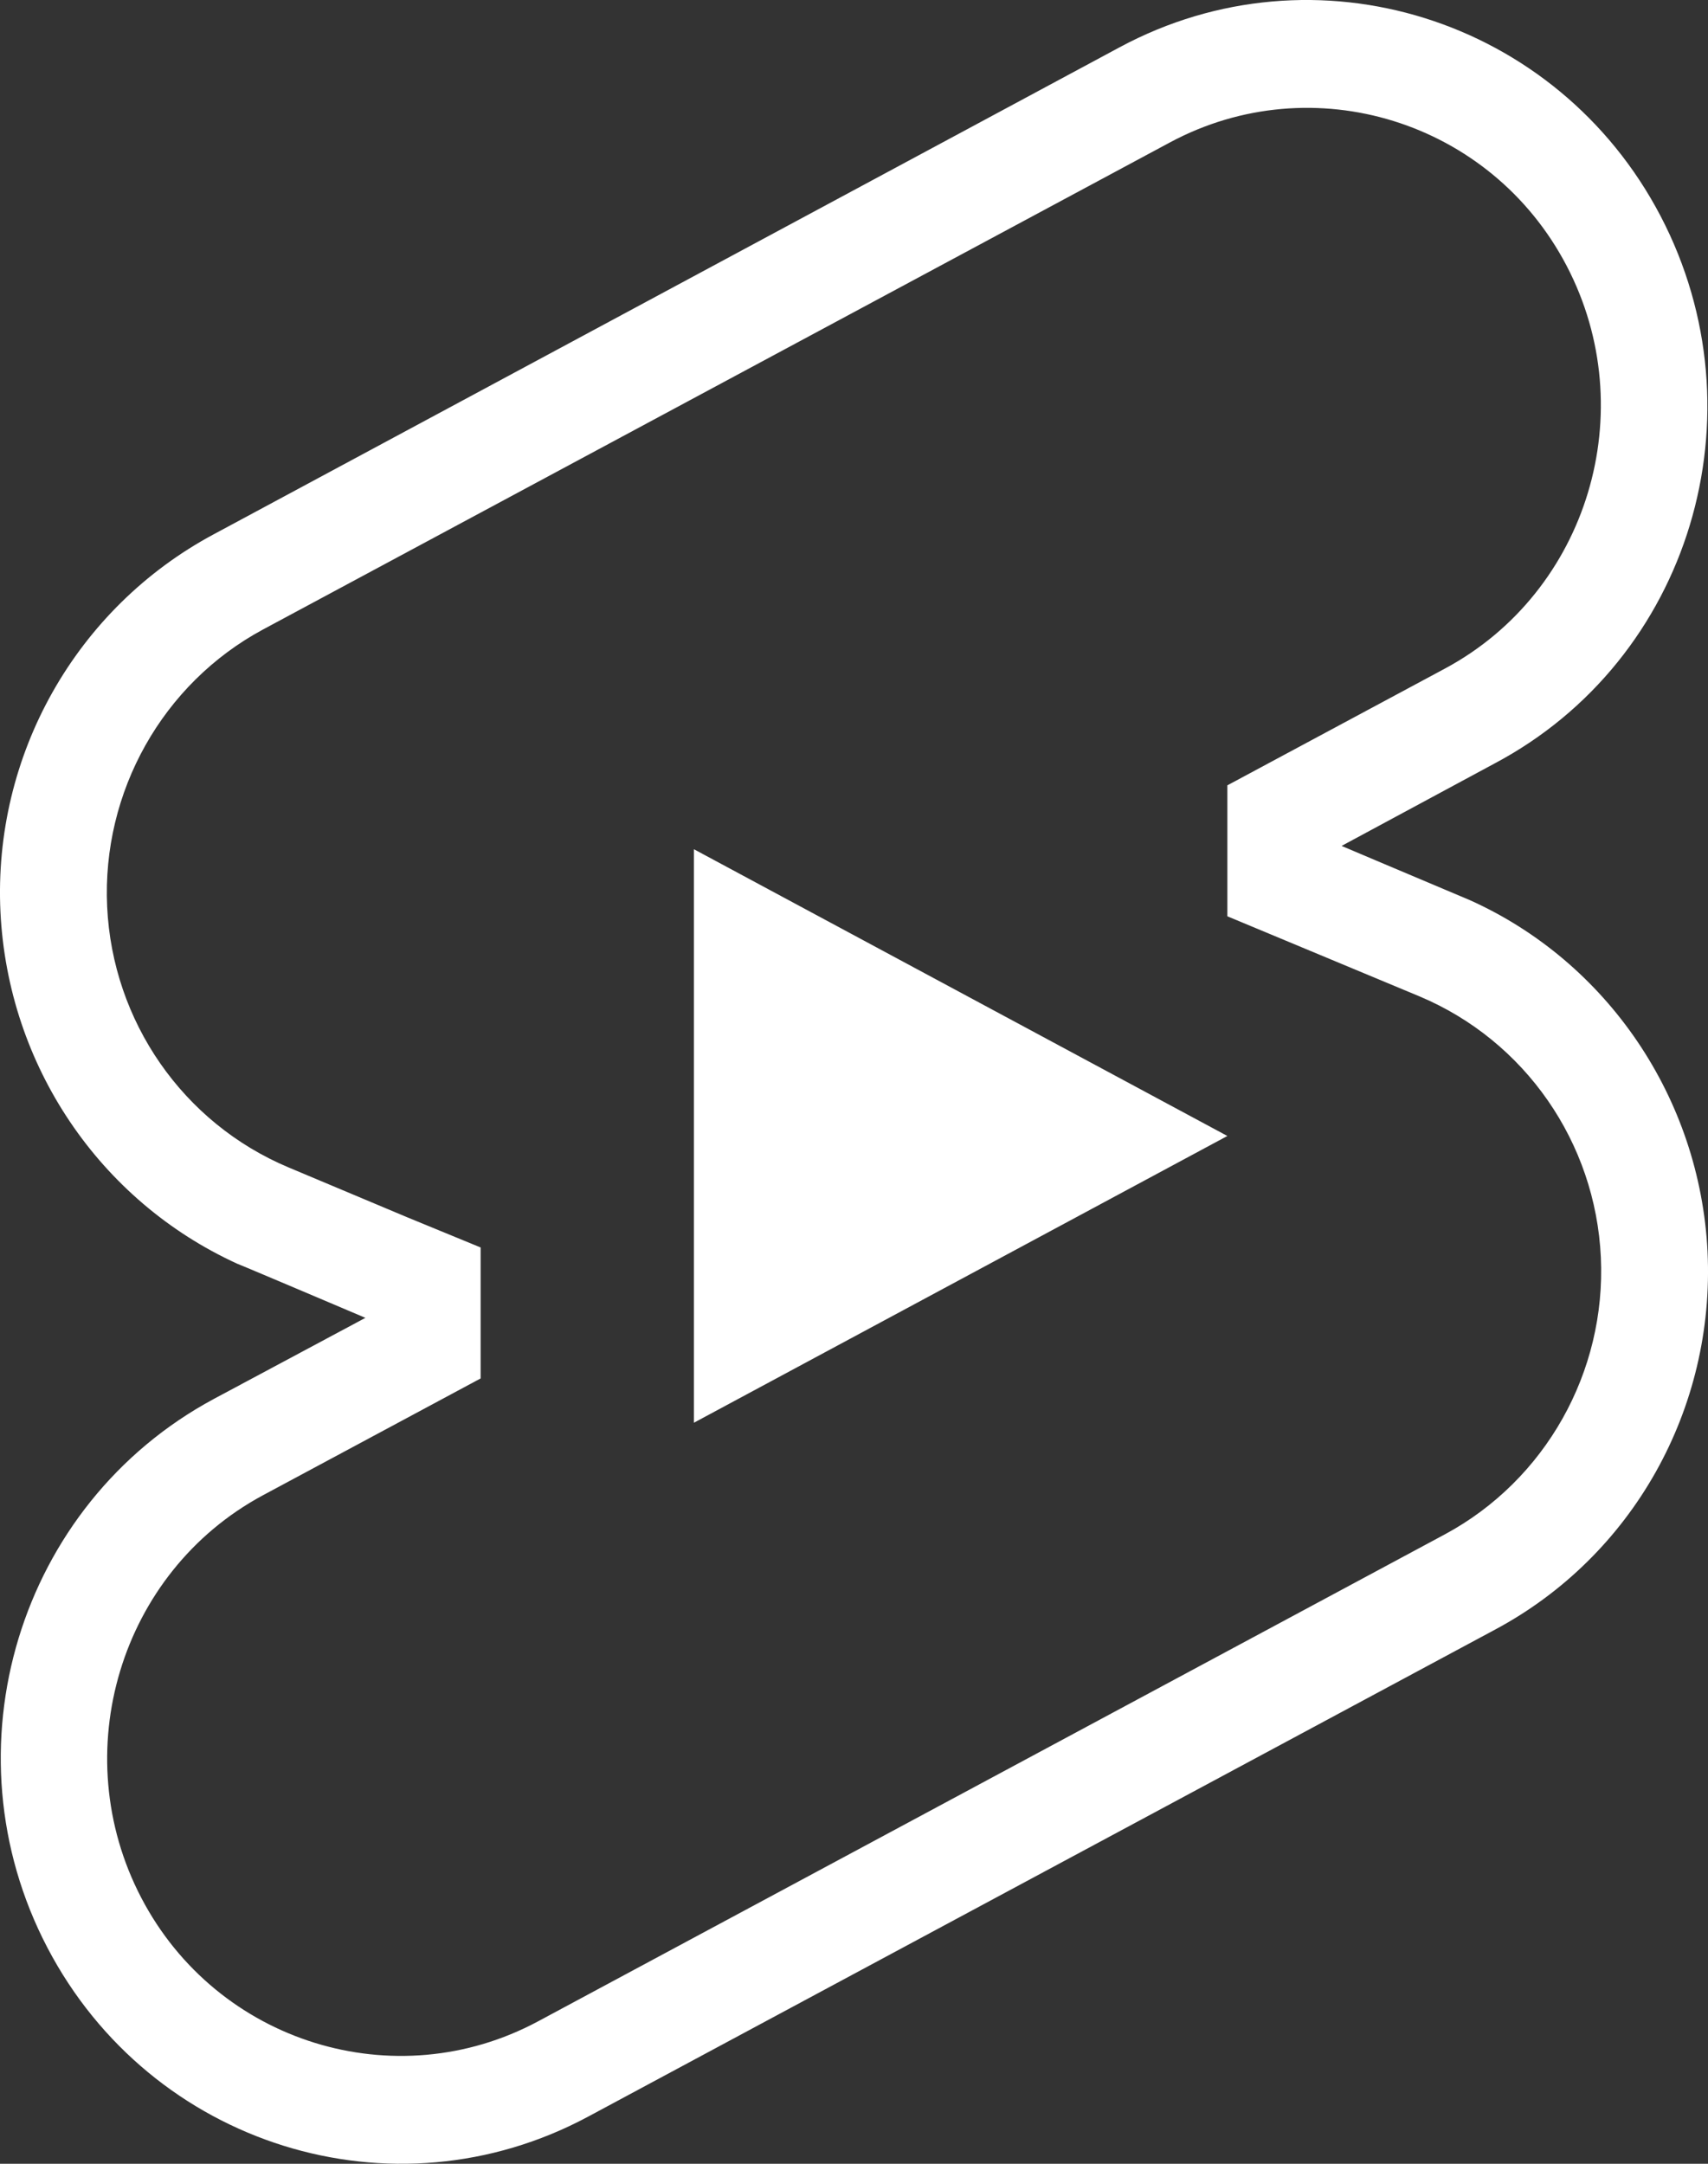 <svg width="15" height="19" viewBox="0 0 15 19" fill="none" xmlns="http://www.w3.org/2000/svg">
<rect x="0" y="0" width="15" height="19" fill="#333333" stroke="none"/>
<path d="M6.094 12.493V7.457L10.779 9.975L6.094 12.493ZM12.906 7.903C12.185 7.599 11.782 7.428 11.782 7.428L13.122 6.706C14.846 5.794 15.492 3.637 14.584 1.898C13.675 0.159 11.548 -0.507 9.833 0.415L1.878 4.691C0.669 5.338 -0.062 6.63 0.004 8.008C0.07 9.357 0.875 10.545 2.084 11.097C2.112 11.106 3.209 11.572 3.209 11.572L1.878 12.284C0.163 13.206 -0.493 15.363 0.416 17.102C1.325 18.841 3.452 19.507 5.167 18.585L13.131 14.309C14.34 13.662 15.062 12.37 14.996 10.992C14.93 9.643 14.115 8.445 12.906 7.903ZM12.691 13.472L4.726 17.749C3.471 18.423 1.906 17.939 1.241 16.665C0.576 15.392 1.054 13.805 2.309 13.13L4.221 12.104V10.954L3.574 10.688L2.534 10.251C1.606 9.861 0.988 8.968 0.941 7.961C0.894 6.953 1.428 6.003 2.309 5.528L10.274 1.251C11.529 0.577 13.094 1.061 13.759 2.335C14.424 3.608 13.947 5.195 12.691 5.87L10.779 6.896V8.046L12.466 8.749C13.394 9.139 14.012 10.032 14.059 11.04C14.106 12.047 13.572 12.997 12.691 13.472Z" fill="#fff"/>
</svg>
